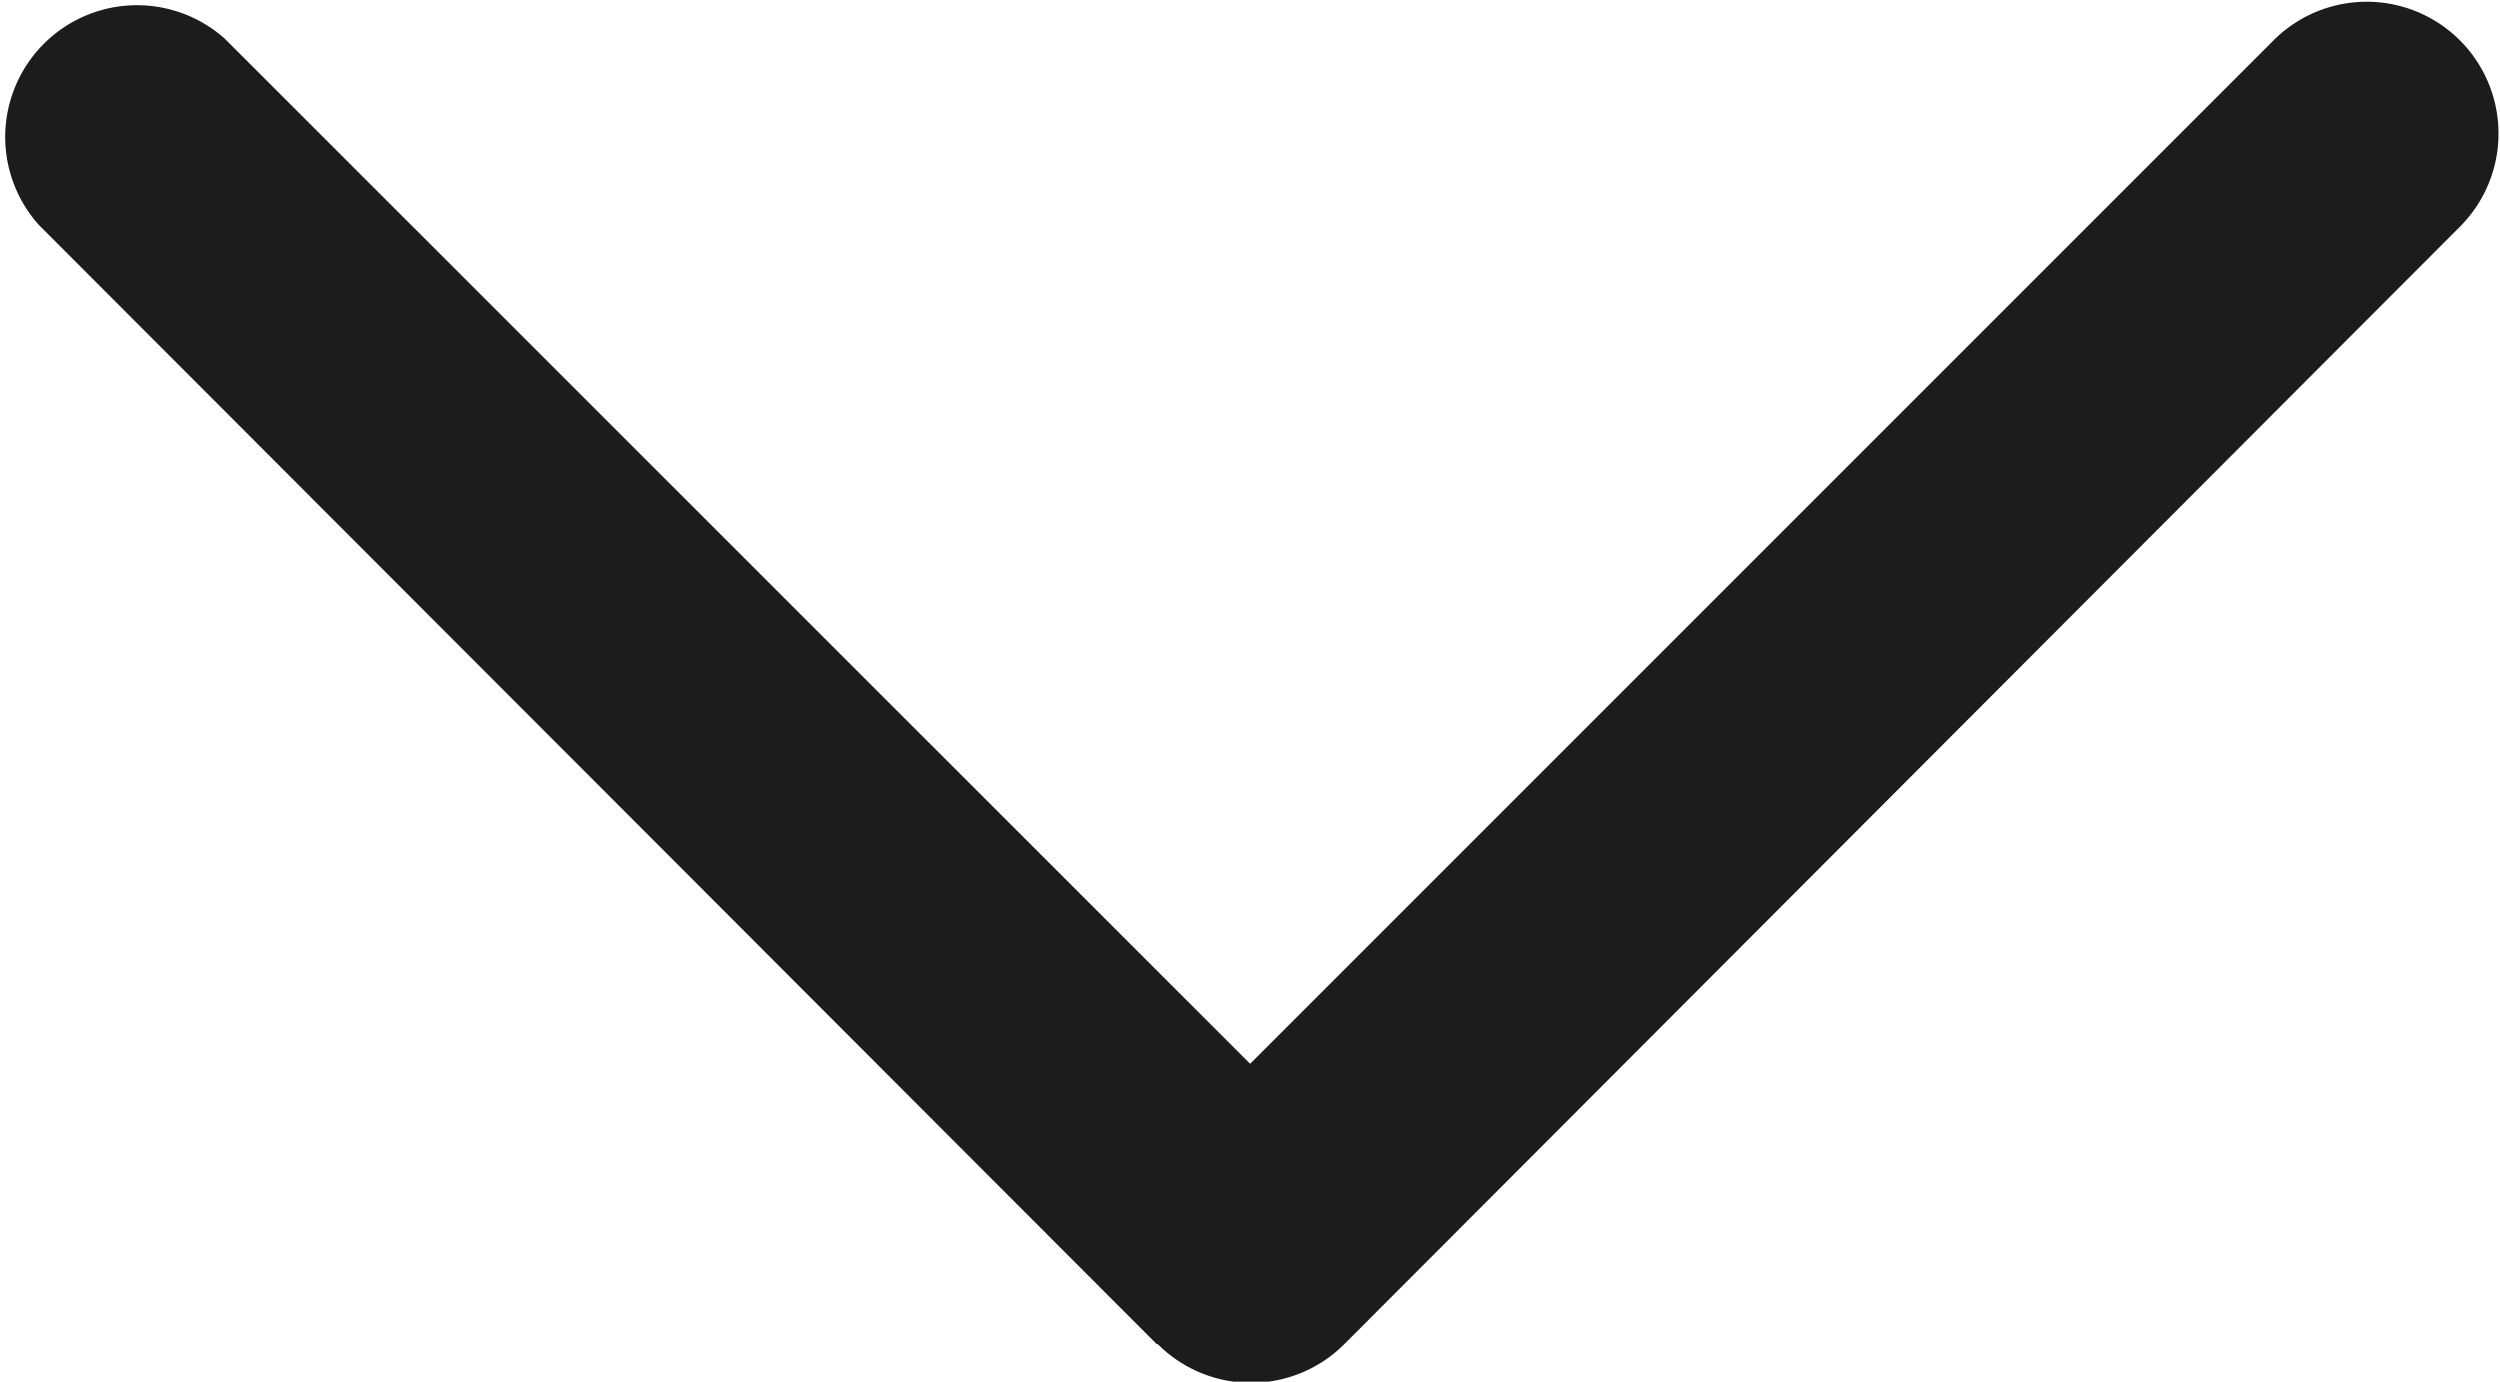 <svg xmlns="http://www.w3.org/2000/svg" width="9.485" height="5.242" viewBox="0 0 9.485 5.242">
    <path id="Rectangle_Copy_3" data-name="Rectangle Copy 3" d="M4.389,5.1.147.853A.5.5,0,0,1,.853.147L4.743,4.036,8.632.147a.5.5,0,0,1,.707.707L5.1,5.1a.5.5,0,0,1-.707,0Z" transform="translate(0 0)" fill="#1c1c1c"/>
</svg>
